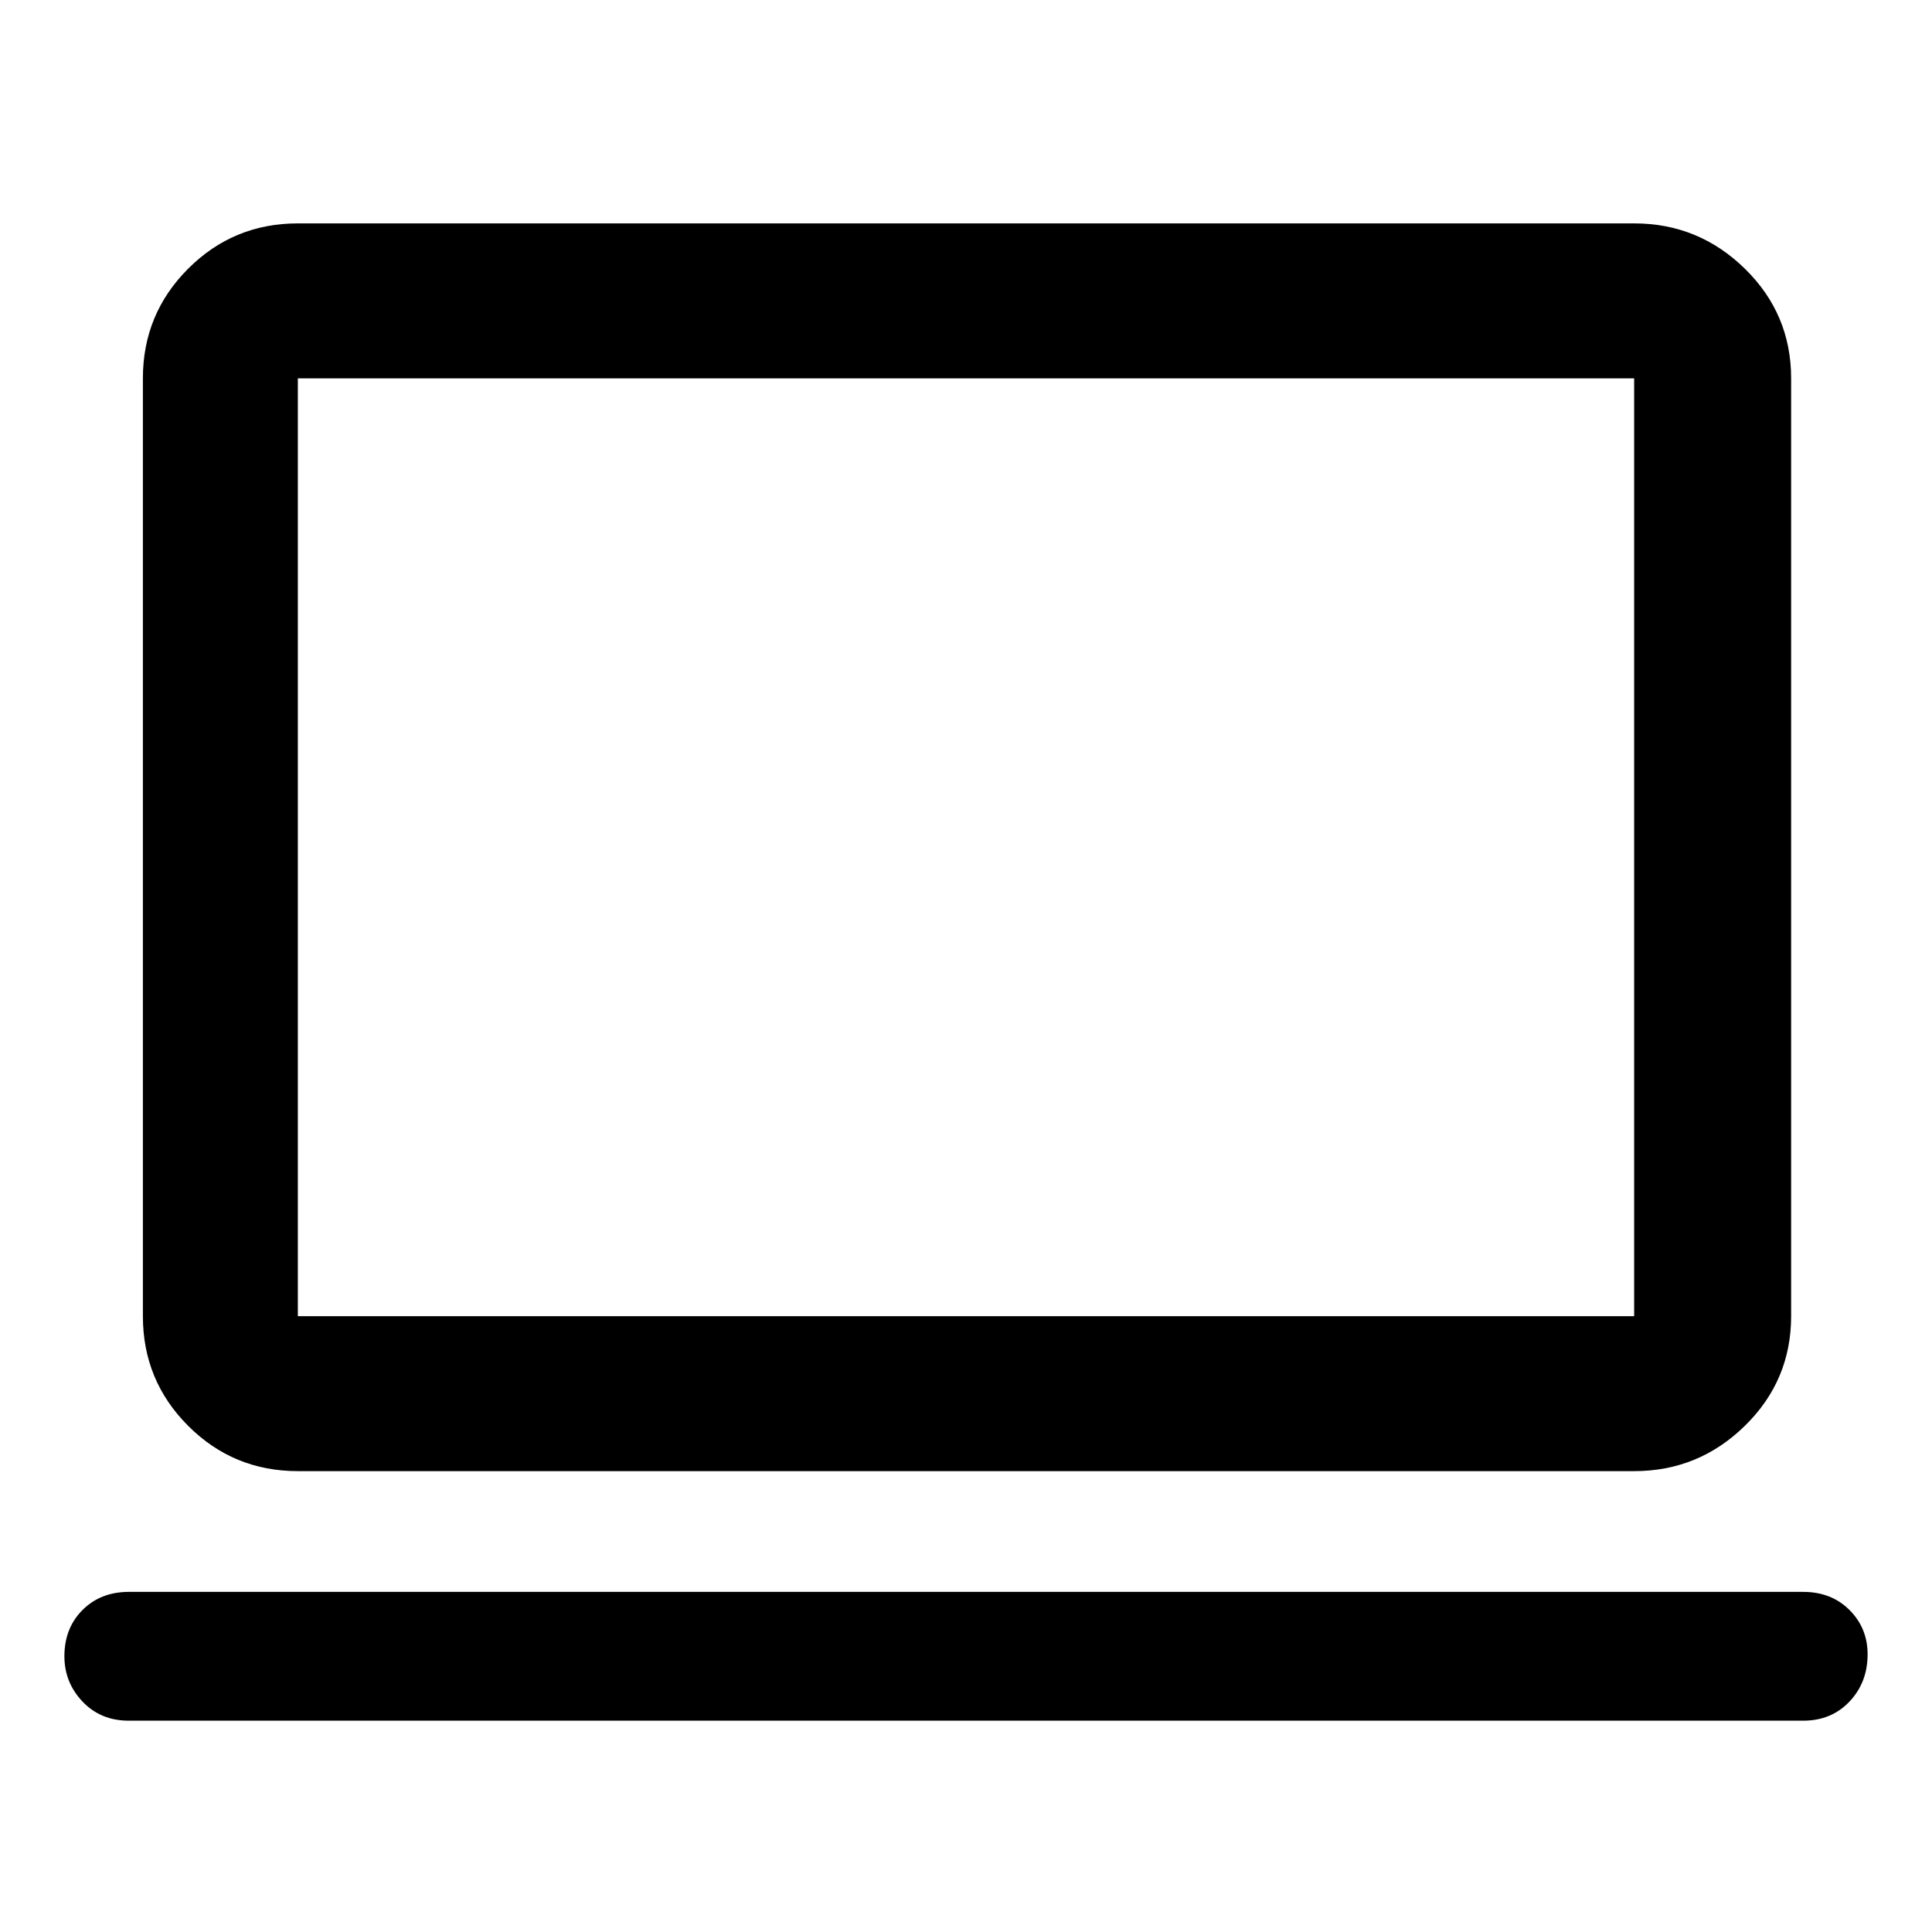 <svg xmlns="http://www.w3.org/2000/svg" height="48" width="48"><path d="M7.4 36.55Q5.8 36.55 4.675 35.425Q3.55 34.3 3.55 32.7V9.4Q3.55 7.8 4.675 6.675Q5.8 5.55 7.4 5.55H40.6Q42.2 5.55 43.35 6.675Q44.5 7.8 44.5 9.4V32.7Q44.5 34.3 43.35 35.425Q42.2 36.55 40.6 36.55ZM7.4 32.7H40.6Q40.6 32.7 40.6 32.7Q40.6 32.7 40.6 32.7V9.4Q40.6 9.4 40.6 9.4Q40.6 9.4 40.6 9.4H7.4Q7.4 9.4 7.4 9.4Q7.4 9.4 7.4 9.4V32.7Q7.4 32.7 7.4 32.7Q7.4 32.7 7.4 32.7ZM3.2 42.75Q2.5 42.75 2.05 42.275Q1.6 41.8 1.6 41.15Q1.6 40.45 2.05 40Q2.5 39.55 3.2 39.55H44.8Q45.5 39.55 45.95 40Q46.4 40.45 46.4 41.1Q46.4 41.8 45.95 42.275Q45.5 42.75 44.8 42.75ZM7.4 32.7Q7.4 32.7 7.4 32.7Q7.4 32.7 7.4 32.7V9.4Q7.4 9.4 7.4 9.4Q7.4 9.4 7.4 9.4Q7.4 9.4 7.4 9.4Q7.4 9.4 7.4 9.4V32.7Q7.4 32.7 7.4 32.7Q7.4 32.7 7.4 32.7Z"/></svg>